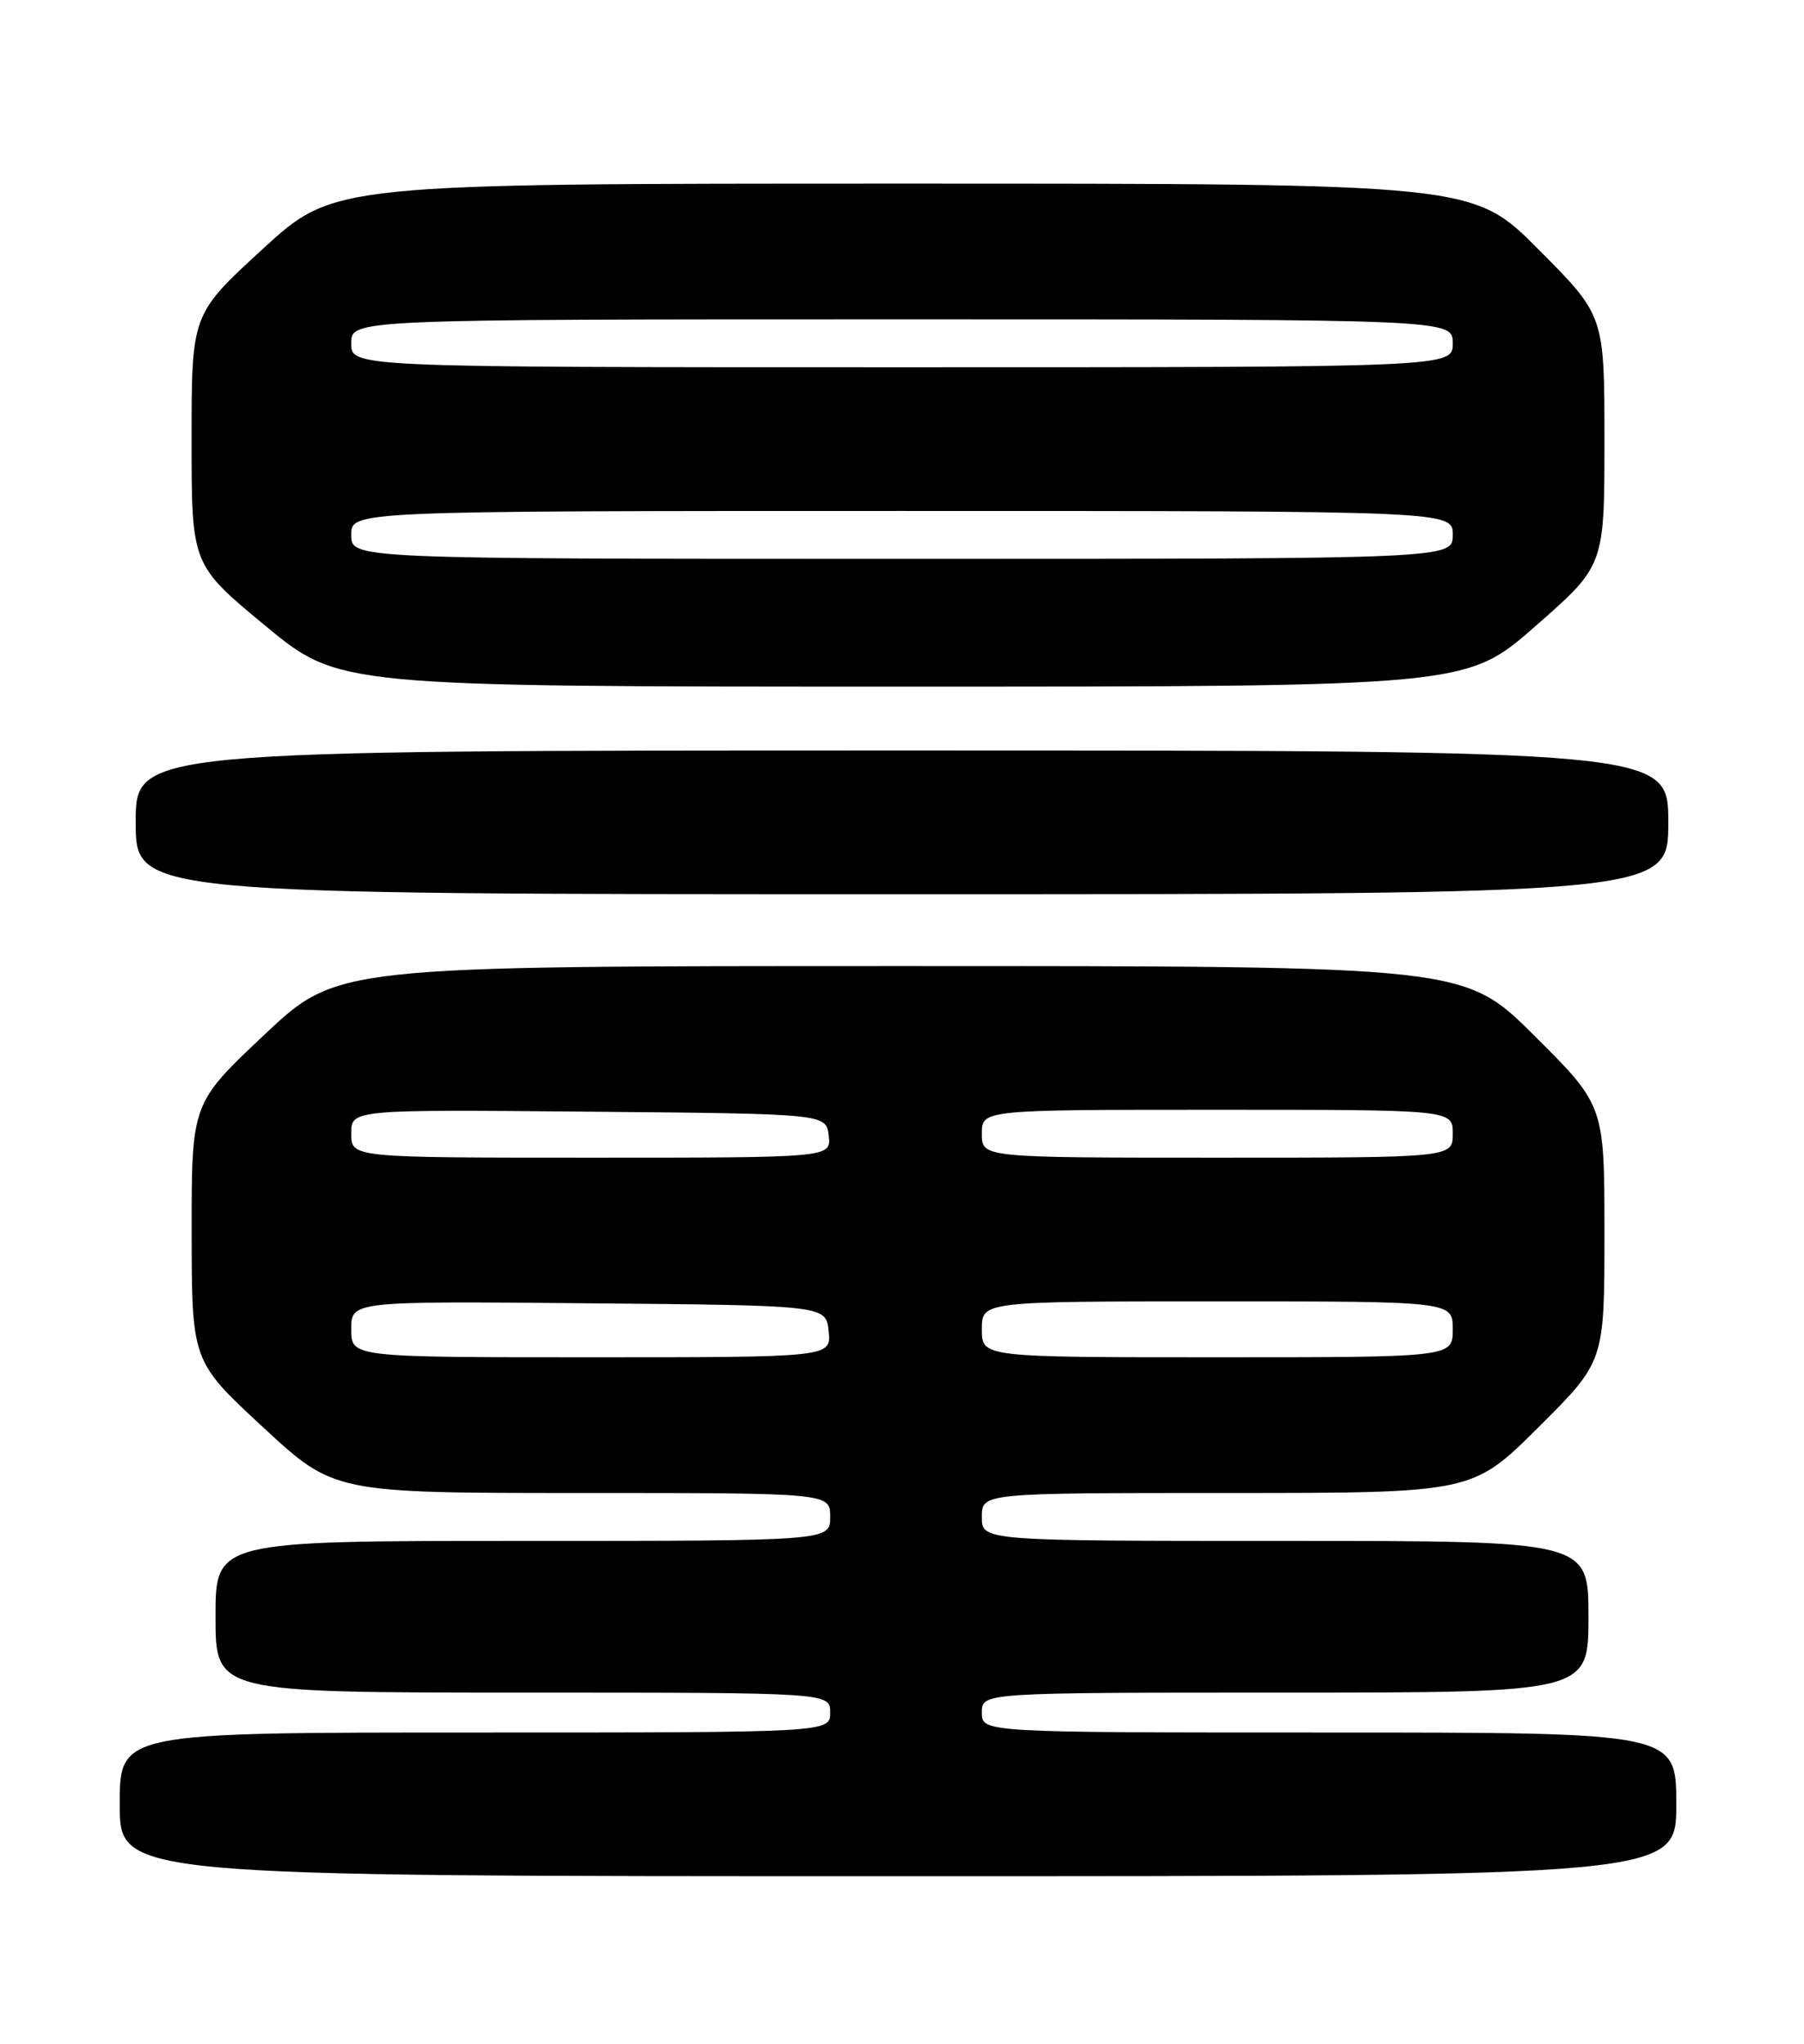 <?xml version="1.0" encoding="UTF-8" standalone="no"?>
<!DOCTYPE svg PUBLIC "-//W3C//DTD SVG 1.1//EN" "http://www.w3.org/Graphics/SVG/1.1/DTD/svg11.dtd" >
<svg xmlns="http://www.w3.org/2000/svg" xmlns:xlink="http://www.w3.org/1999/xlink" version="1.1" viewBox="0 0 226 256">
 <g >
 <path fill="currentColor"
d=" M 210.00 226.00 C 210.00 217.00 210.00 217.00 166.50 217.00 C 123.00 217.00 123.00 217.00 123.00 214.50 C 123.00 212.00 123.00 212.00 161.00 212.00 C 199.00 212.00 199.00 212.00 199.00 202.50 C 199.00 193.00 199.00 193.00 161.00 193.00 C 123.00 193.00 123.00 193.00 123.00 190.00 C 123.00 187.00 123.00 187.00 153.73 187.00 C 184.46 187.00 184.46 187.00 192.73 178.77 C 201.00 170.54 201.00 170.54 201.00 154.50 C 201.00 138.46 201.00 138.46 192.23 129.73 C 183.46 121.00 183.46 121.00 112.86 121.00 C 42.26 121.00 42.26 121.00 33.13 129.59 C 24.00 138.19 24.00 138.19 24.01 154.34 C 24.03 170.50 24.03 170.50 32.94 178.75 C 41.84 187.00 41.84 187.00 72.92 187.00 C 104.00 187.00 104.00 187.00 104.00 190.00 C 104.00 193.00 104.00 193.00 65.50 193.00 C 27.00 193.00 27.00 193.00 27.00 202.50 C 27.00 212.00 27.00 212.00 65.50 212.00 C 104.00 212.00 104.00 212.00 104.00 214.50 C 104.00 217.00 104.00 217.00 59.50 217.00 C 15.00 217.00 15.00 217.00 15.00 226.00 C 15.00 235.00 15.00 235.00 112.50 235.00 C 210.00 235.00 210.00 235.00 210.00 226.00 Z  M 209.00 103.00 C 209.00 94.00 209.00 94.00 113.00 94.00 C 17.00 94.00 17.00 94.00 17.00 103.00 C 17.00 112.00 17.00 112.00 113.00 112.00 C 209.00 112.00 209.00 112.00 209.00 103.00 Z  M 192.36 78.42 C 201.00 70.85 201.00 70.85 201.00 55.20 C 201.00 39.54 201.00 39.54 192.77 31.27 C 184.54 23.00 184.54 23.00 113.19 23.00 C 41.84 23.00 41.84 23.00 32.92 31.18 C 24.00 39.36 24.00 39.36 24.00 55.05 C 24.00 70.74 24.00 70.74 33.23 78.37 C 42.46 86.00 42.46 86.00 113.09 86.00 C 183.72 86.00 183.72 86.00 192.36 78.42 Z  M 44.00 166.49 C 44.00 162.97 44.00 162.97 73.75 163.24 C 103.50 163.50 103.50 163.50 103.81 166.75 C 104.13 170.00 104.13 170.00 74.06 170.00 C 44.00 170.00 44.00 170.00 44.00 166.49 Z  M 123.00 166.50 C 123.00 163.00 123.00 163.00 152.50 163.00 C 182.00 163.00 182.00 163.00 182.00 166.50 C 182.00 170.00 182.00 170.00 152.50 170.00 C 123.00 170.00 123.00 170.00 123.00 166.50 Z  M 44.00 141.99 C 44.00 138.97 44.00 138.97 73.75 139.24 C 103.50 139.50 103.50 139.50 103.82 142.25 C 104.13 145.00 104.13 145.00 74.07 145.00 C 44.00 145.00 44.00 145.00 44.00 141.99 Z  M 123.00 142.00 C 123.00 139.00 123.00 139.00 152.50 139.00 C 182.00 139.00 182.00 139.00 182.00 142.00 C 182.00 145.00 182.00 145.00 152.50 145.00 C 123.00 145.00 123.00 145.00 123.00 142.00 Z  M 44.00 67.00 C 44.00 64.00 44.00 64.00 113.00 64.00 C 182.00 64.00 182.00 64.00 182.00 67.00 C 182.00 70.00 182.00 70.00 113.00 70.00 C 44.00 70.00 44.00 70.00 44.00 67.00 Z  M 44.00 43.00 C 44.00 40.00 44.00 40.00 113.00 40.00 C 182.00 40.00 182.00 40.00 182.00 43.00 C 182.00 46.00 182.00 46.00 113.00 46.00 C 44.00 46.00 44.00 46.00 44.00 43.00 Z "/>
</g>
</svg>